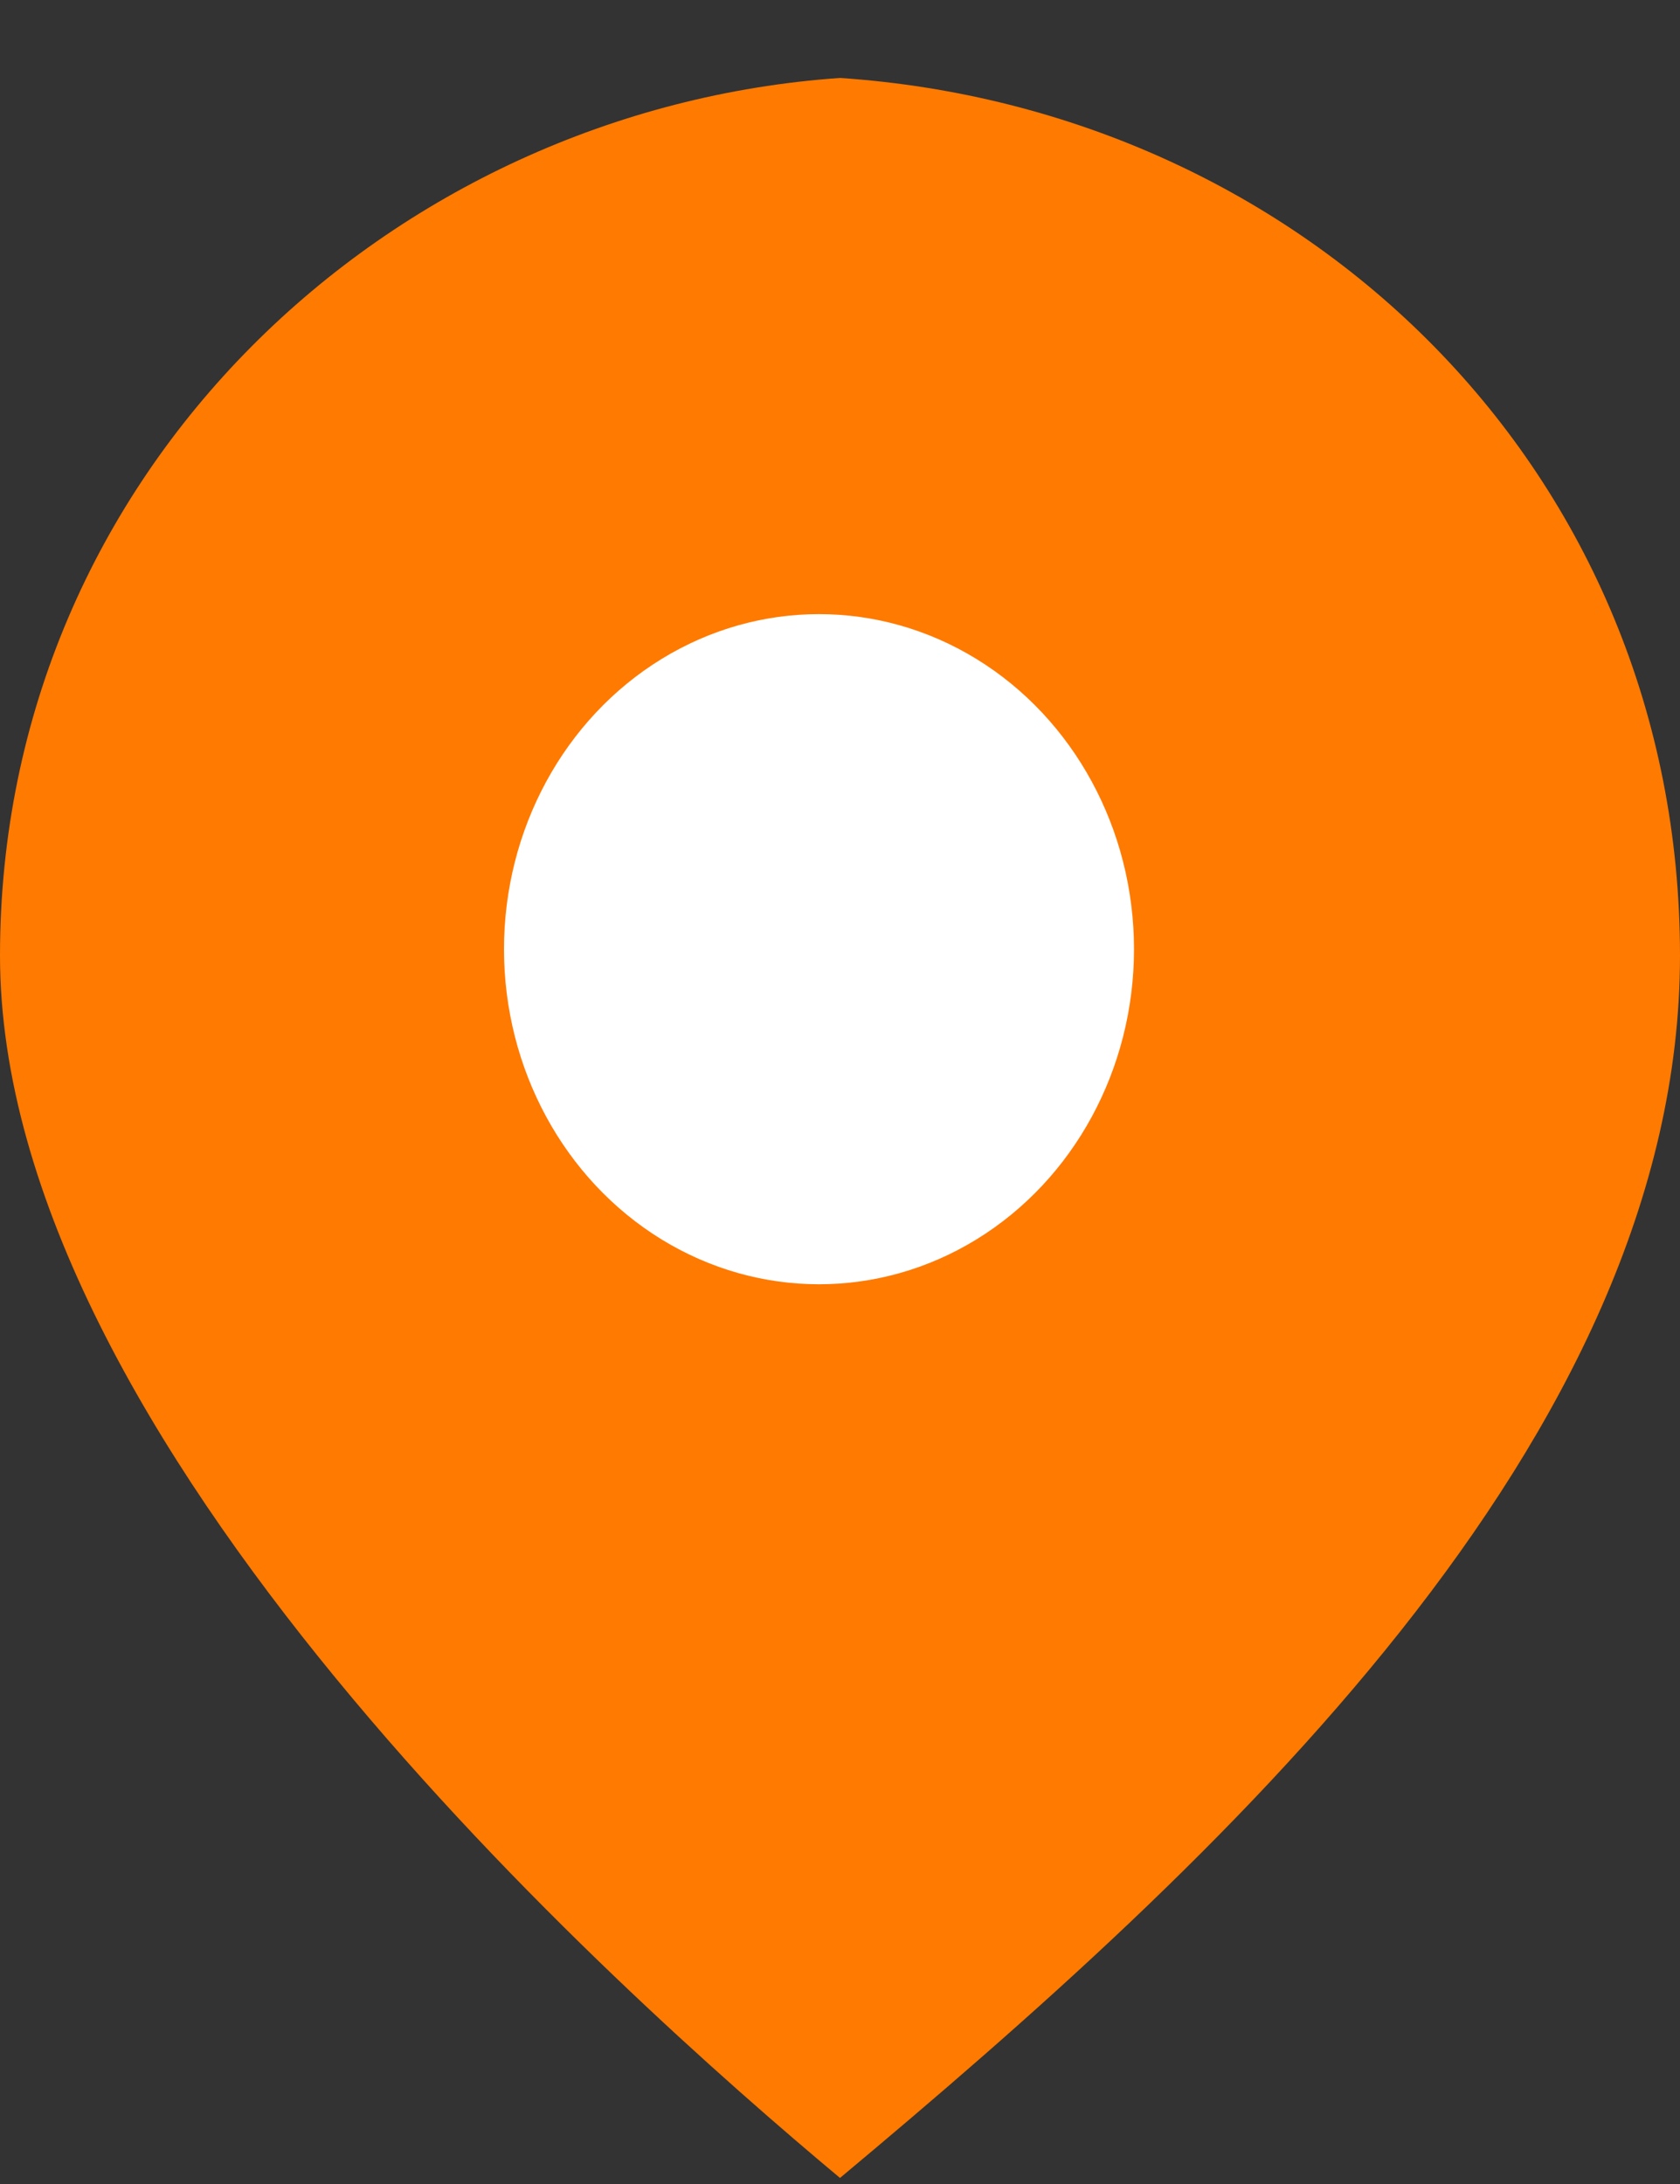 <svg width="20" height="26" viewBox="0 0 20 26" fill="none" xmlns="http://www.w3.org/2000/svg">
<rect x="0" y="0" width="20" height="26" fill="#333333" stroke="none"/>
<path d="M20 11.376C20 17.146 14.464 22.197 10 25.928C7.321 23.689 0 17.146 0 11.376C0 5.606 4.643 1.301 10 0.928C15.536 1.301 20 5.606 20 11.376Z" fill="#FF7A00"/>
<ellipse cx="9.75" cy="11.3" rx="3.75" ry="3.989" fill="white"/>
</svg>
